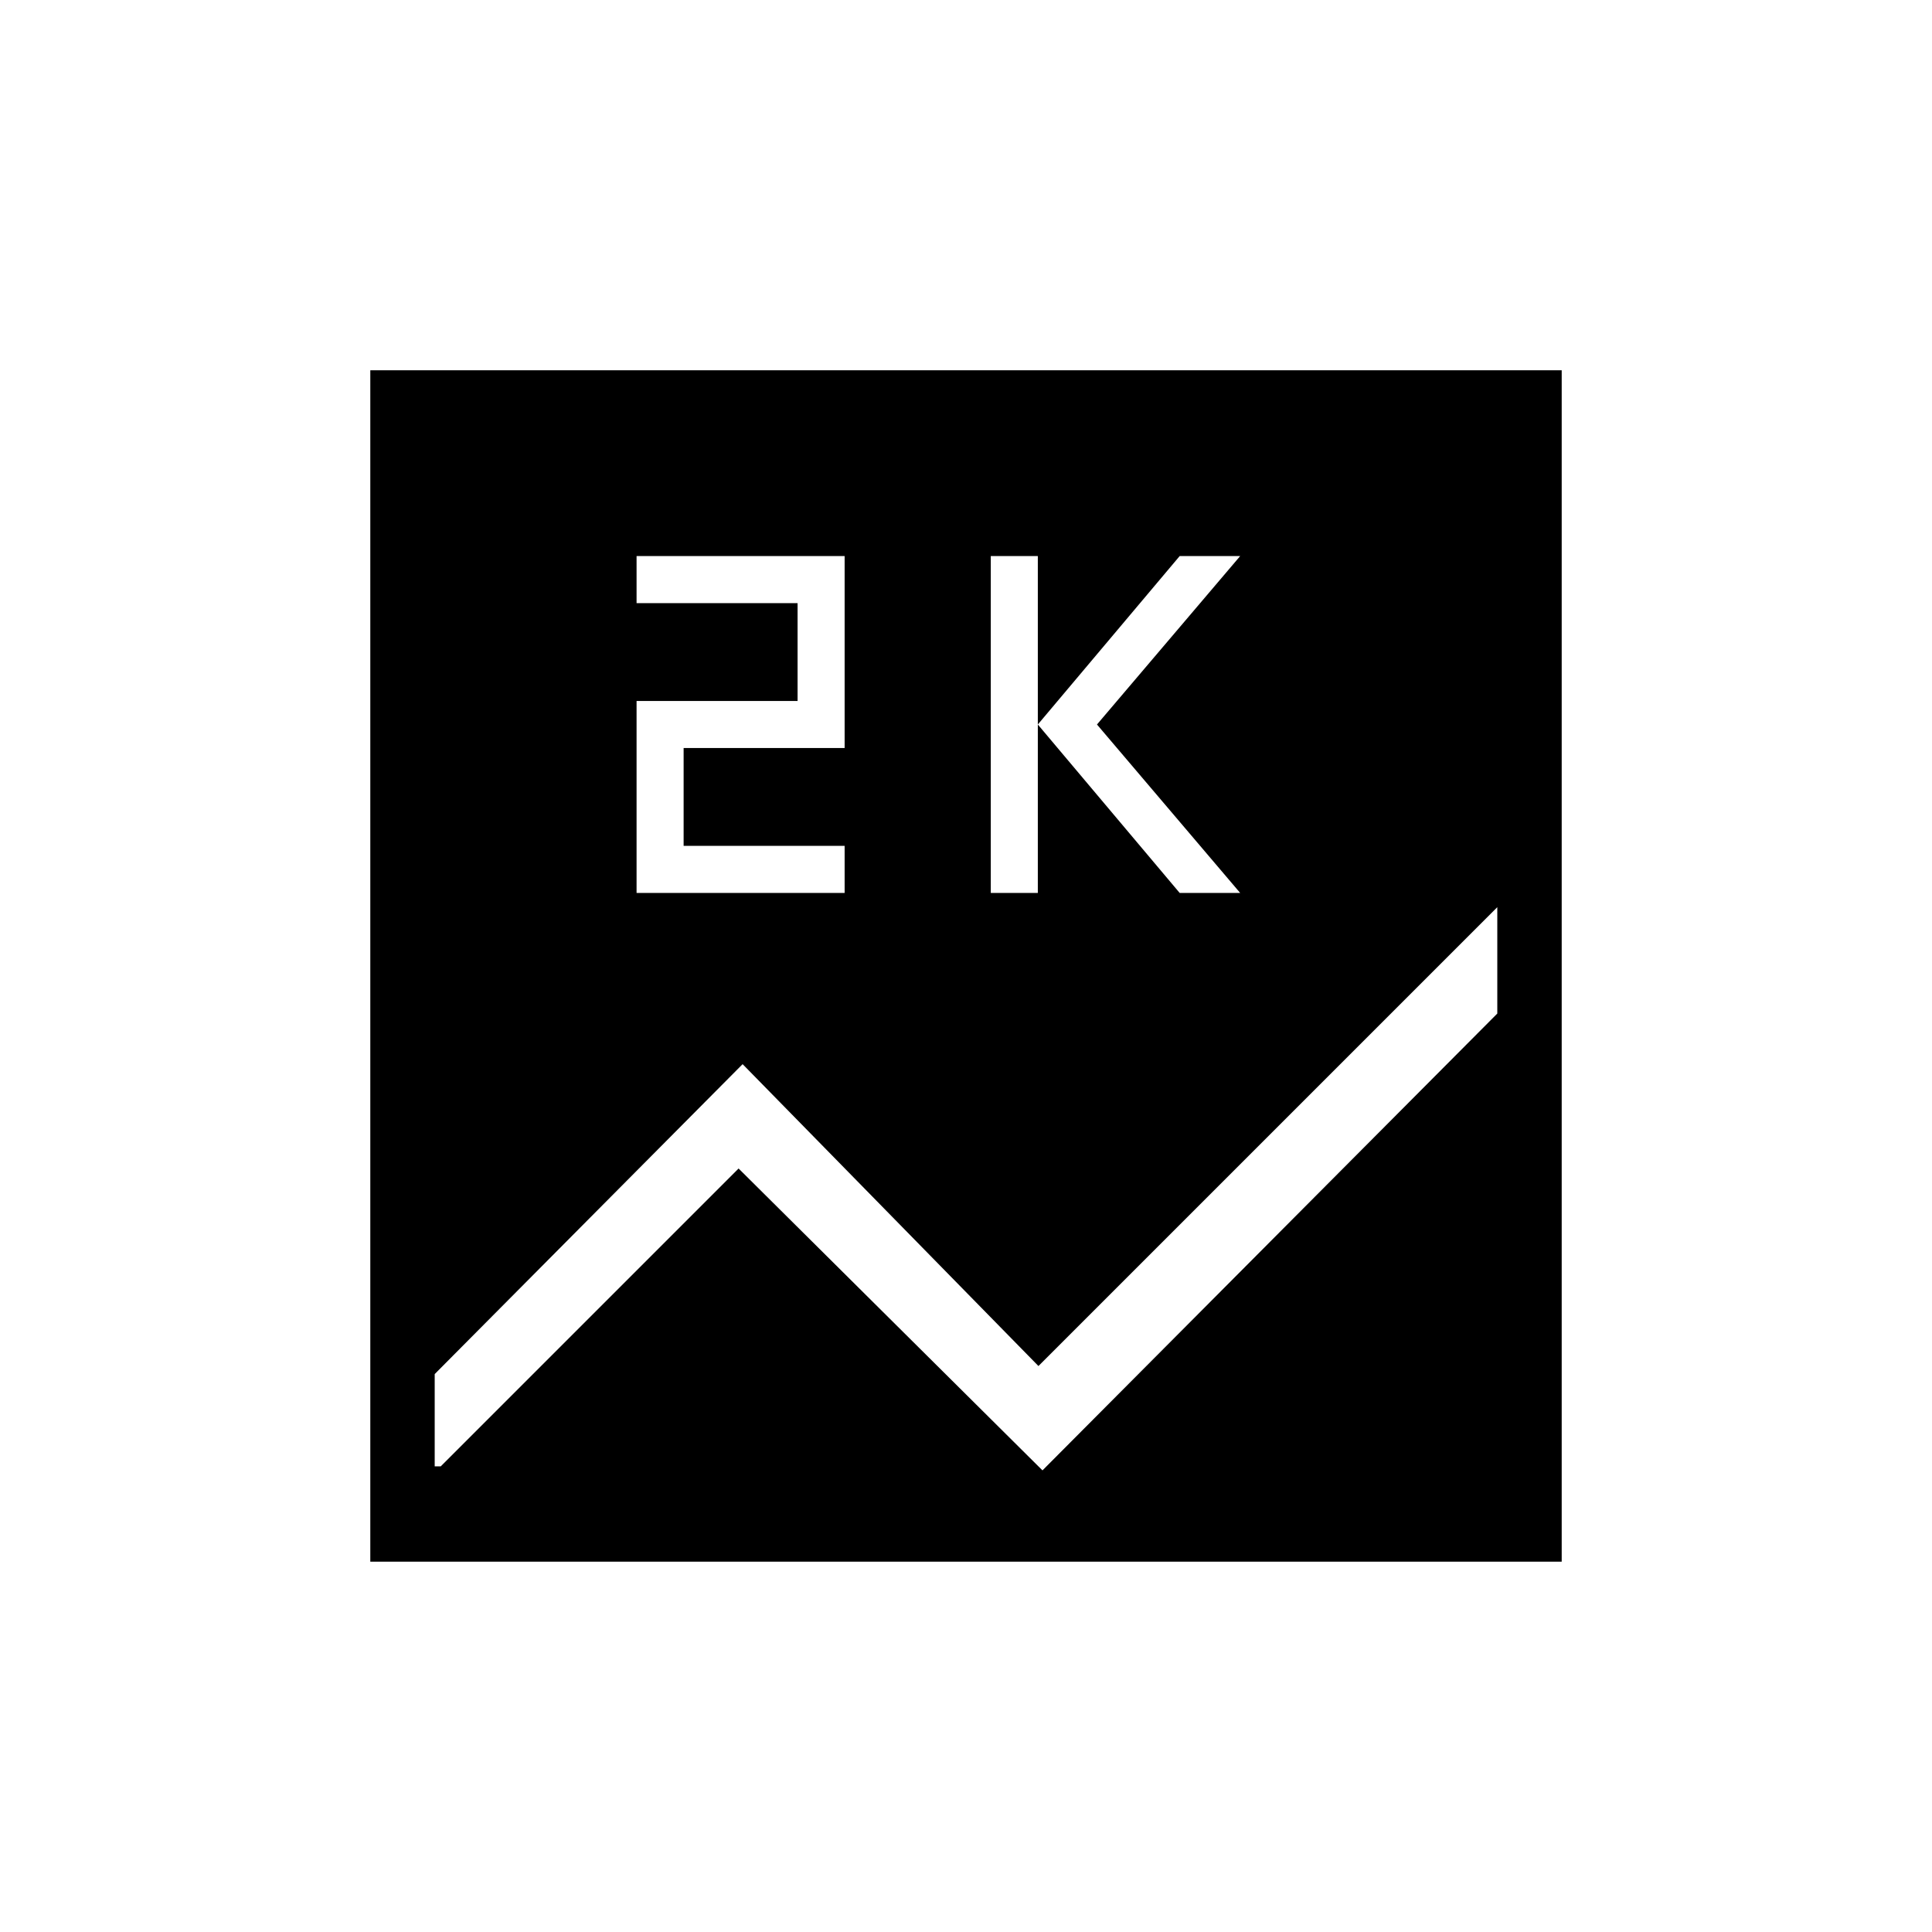 <svg xmlns="http://www.w3.org/2000/svg" height="20" viewBox="0 -960 960 960" width="20"><path d="M184-184v-592h592v592H184Zm308.31-332.31h23.38v-167.38h-23.38v167.38Zm93.86 0h30.06L545.08-600l71.15-83.69h-30.06L515.69-600l70.48 83.69Zm-269.86 0h103.38v-23.38h-80v-48.62h80v-95.38H316.31v23.38h80v48.62h-80v95.38ZM744-456.38v-52.85l-228 228-147-150-153 154v45.85h3l148-148 151 150 226-227Z"/></svg>